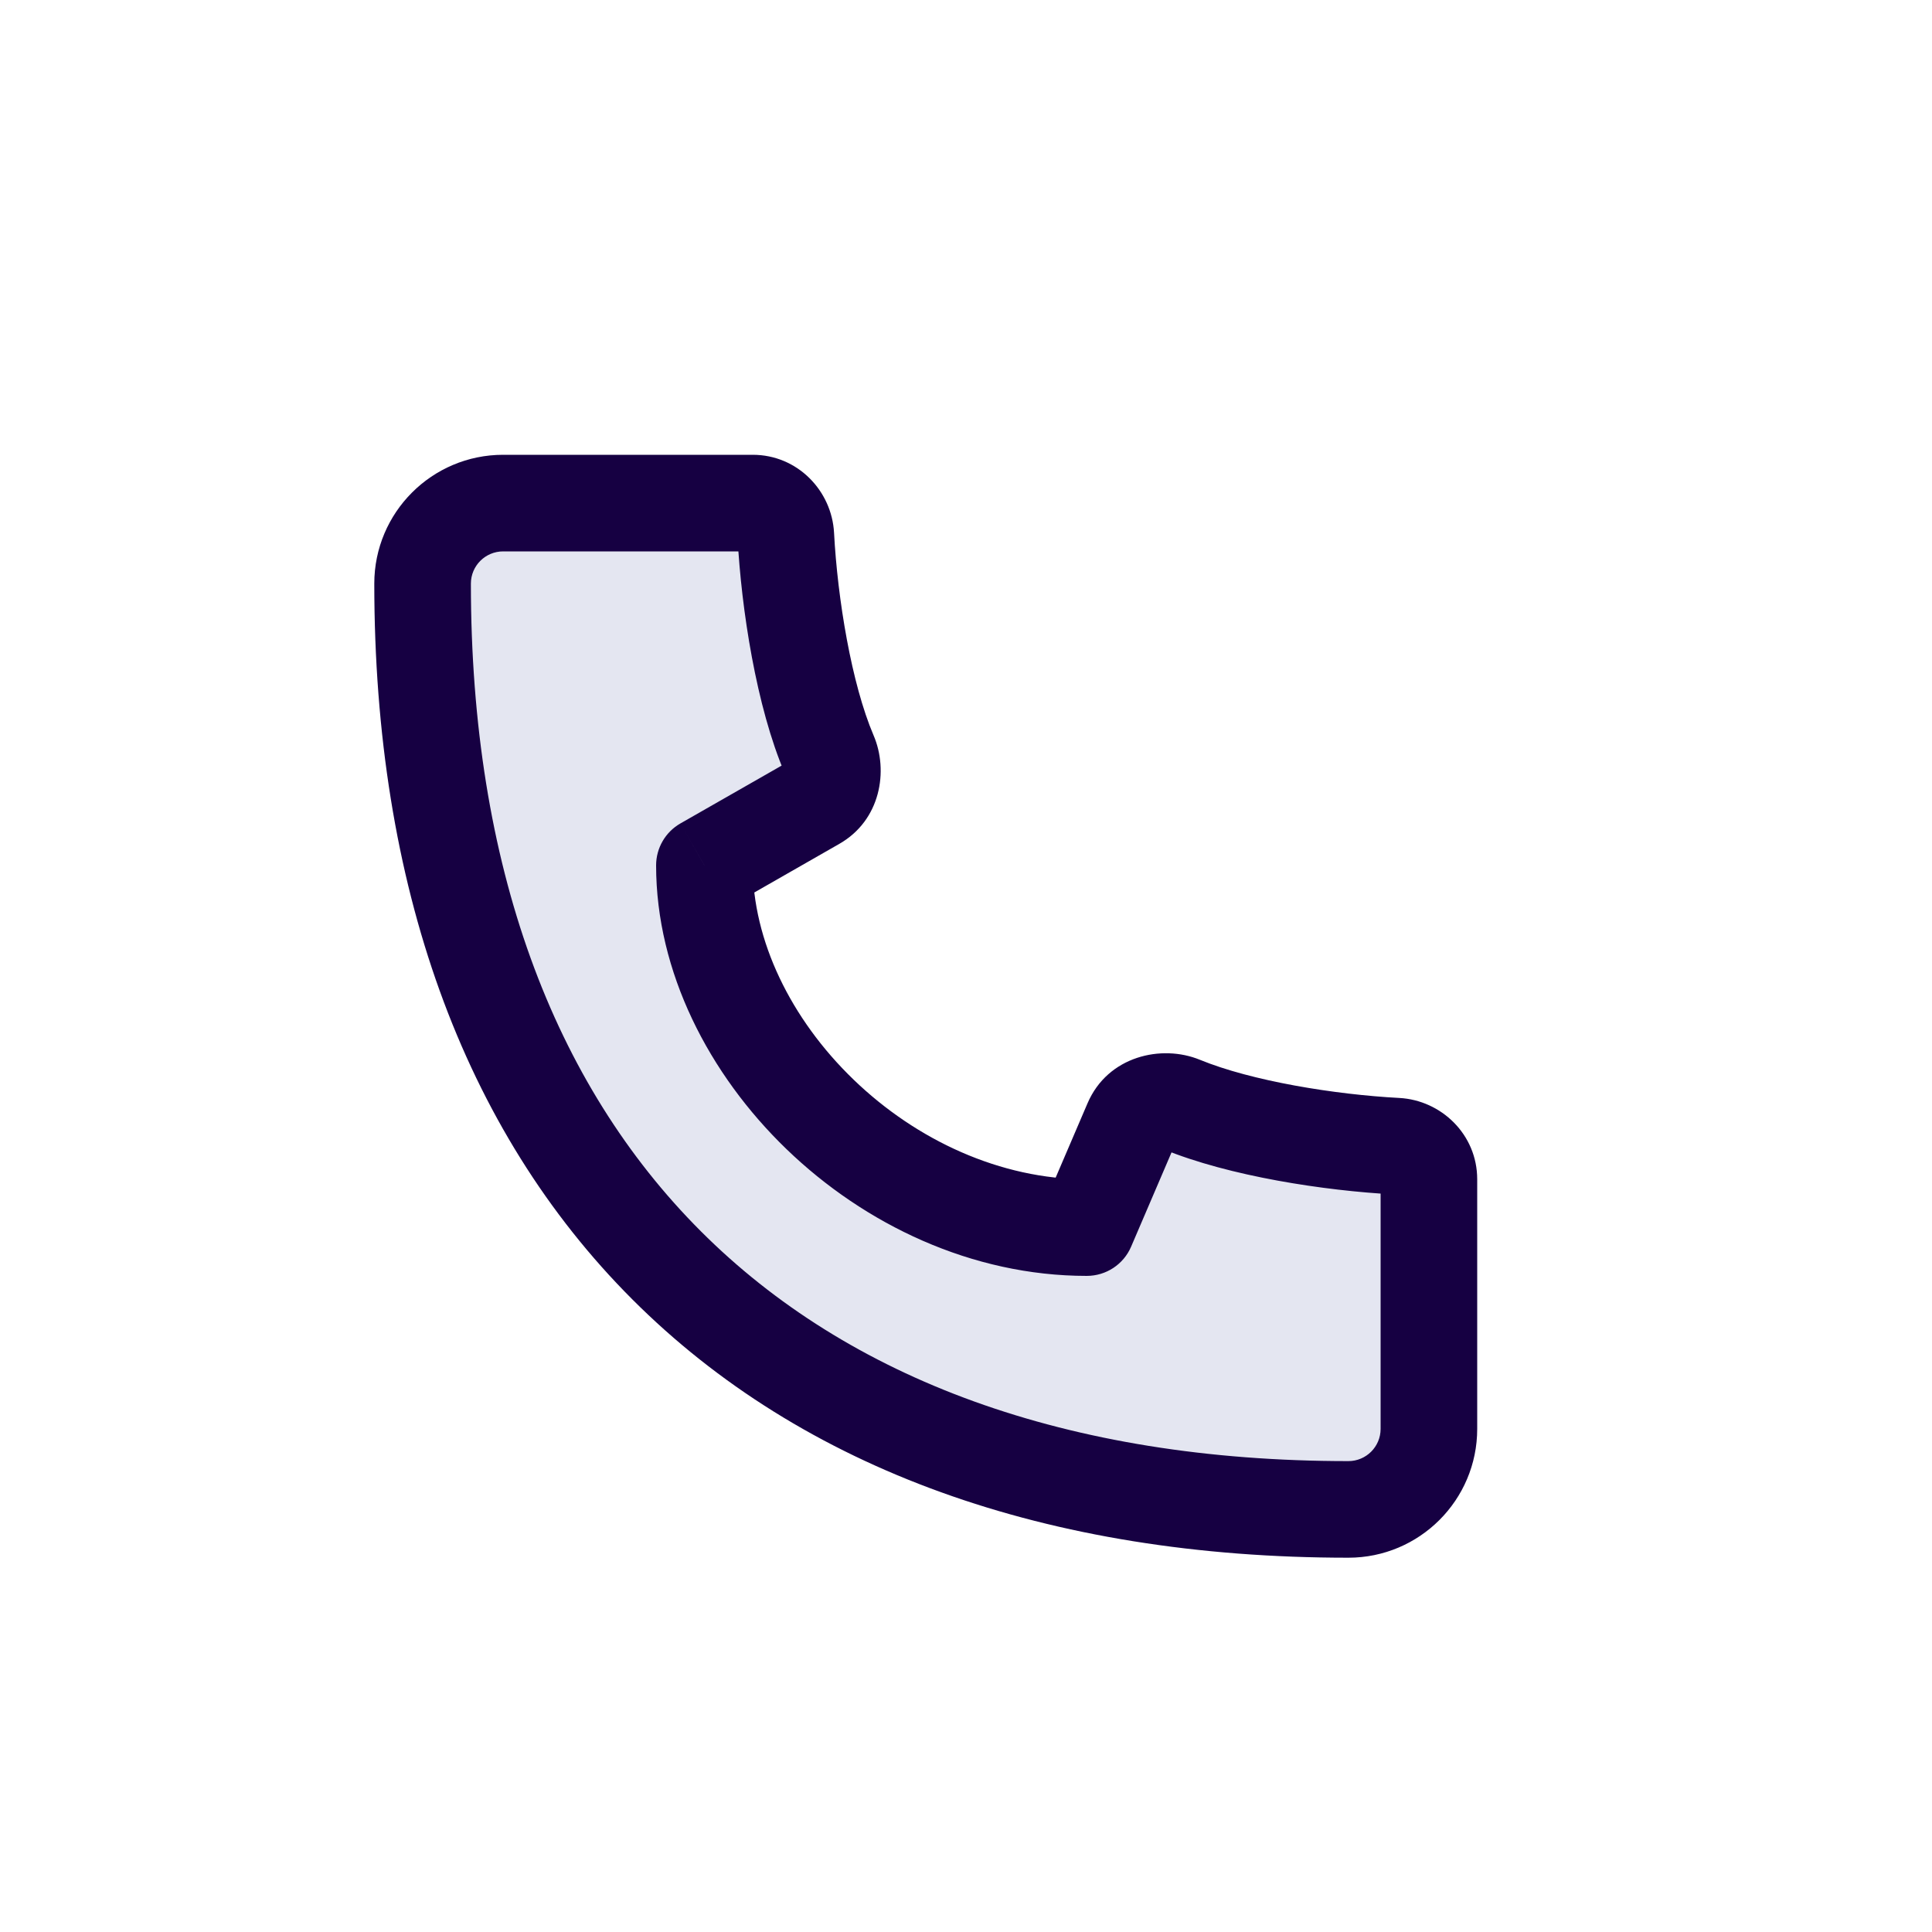 <svg width="30" height="30" viewBox="0 0 30 30" fill="none" xmlns="http://www.w3.org/2000/svg">
<path d="M20.938 23.438C11.875 23.438 6.562 18.125 6.562 9.062C6.562 8.372 7.122 7.812 7.813 7.812L11.688 7.812C11.964 7.812 12.187 8.036 12.202 8.312C12.258 9.374 12.483 10.797 12.876 11.715C12.99 11.981 12.912 12.31 12.66 12.453L10.938 13.438C10.938 16.25 13.75 19.062 16.875 19.062L17.576 17.427C17.699 17.14 18.057 17.031 18.346 17.15C19.265 17.527 20.649 17.743 21.688 17.798C21.964 17.813 22.188 18.036 22.188 18.312V22.188C22.188 22.878 21.628 23.438 20.938 23.438Z" fill="#E4E6F1"/>
<path d="M10.938 13.438L10.566 12.786C10.332 12.92 10.188 13.168 10.188 13.438H10.938ZM16.875 19.062V19.812C17.175 19.812 17.446 19.634 17.564 19.358L16.875 19.062ZM12.66 12.453L13.032 13.104L12.66 12.453ZM17.576 17.427L18.265 17.723L18.265 17.723L17.576 17.427ZM12.876 11.715L13.565 11.419V11.419L12.876 11.715ZM12.202 8.312L11.453 8.352V8.352L12.202 8.312ZM11.688 7.812L11.688 8.562H11.688L11.688 7.812ZM7.813 7.812L7.813 7.062H7.813V7.812ZM18.346 17.15L18.631 16.456L18.346 17.15ZM21.688 17.798L21.648 18.547L21.688 17.798ZM5.812 9.062C5.812 13.74 7.186 17.544 9.821 20.179C12.456 22.814 16.26 24.188 20.938 24.188V22.688C16.552 22.688 13.169 21.405 10.882 19.118C8.595 16.831 7.312 13.448 7.312 9.062H5.812ZM22.938 22.188V18.312H21.438V22.188H22.938ZM10.188 13.438C10.188 15.09 11.007 16.681 12.214 17.845C13.424 19.012 15.088 19.812 16.875 19.812V18.312C15.537 18.312 14.232 17.707 13.255 16.765C12.274 15.819 11.688 14.598 11.688 13.438H10.188ZM11.31 14.089L13.032 13.104L12.288 11.802L10.566 12.786L11.31 14.089ZM17.564 19.358L18.265 17.723L16.887 17.132L16.186 18.767L17.564 19.358ZM13.565 11.419C13.223 10.619 13.005 9.298 12.951 8.272L11.453 8.352C11.511 9.451 11.743 10.975 12.187 12.01L13.565 11.419ZM11.688 7.062L7.813 7.062L7.812 8.562L11.688 8.562L11.688 7.062ZM18.061 17.843C19.091 18.266 20.57 18.49 21.648 18.547L21.728 17.049C20.727 16.996 19.439 16.787 18.631 16.456L18.061 17.843ZM12.951 8.272C12.916 7.622 12.386 7.062 11.688 7.062L11.688 8.562C11.542 8.562 11.458 8.451 11.453 8.352L12.951 8.272ZM22.938 18.312C22.938 17.614 22.378 17.084 21.728 17.049L21.648 18.547C21.549 18.542 21.438 18.458 21.438 18.312H22.938ZM18.265 17.723C18.232 17.799 18.174 17.835 18.142 17.846C18.115 17.855 18.089 17.855 18.061 17.843L18.631 16.456C18.04 16.213 17.202 16.396 16.887 17.132L18.265 17.723ZM20.938 24.188C22.042 24.188 22.938 23.292 22.938 22.188H21.438C21.438 22.464 21.214 22.688 20.938 22.688V24.188ZM13.032 13.104C13.676 12.737 13.8 11.967 13.565 11.419L12.187 12.01C12.176 11.986 12.174 11.96 12.182 11.93C12.191 11.896 12.222 11.84 12.288 11.802L13.032 13.104ZM7.312 9.062C7.312 8.786 7.536 8.562 7.813 8.562V7.062C6.708 7.062 5.812 7.958 5.812 9.062H7.312Z" fill="#160042"/>
</svg>
